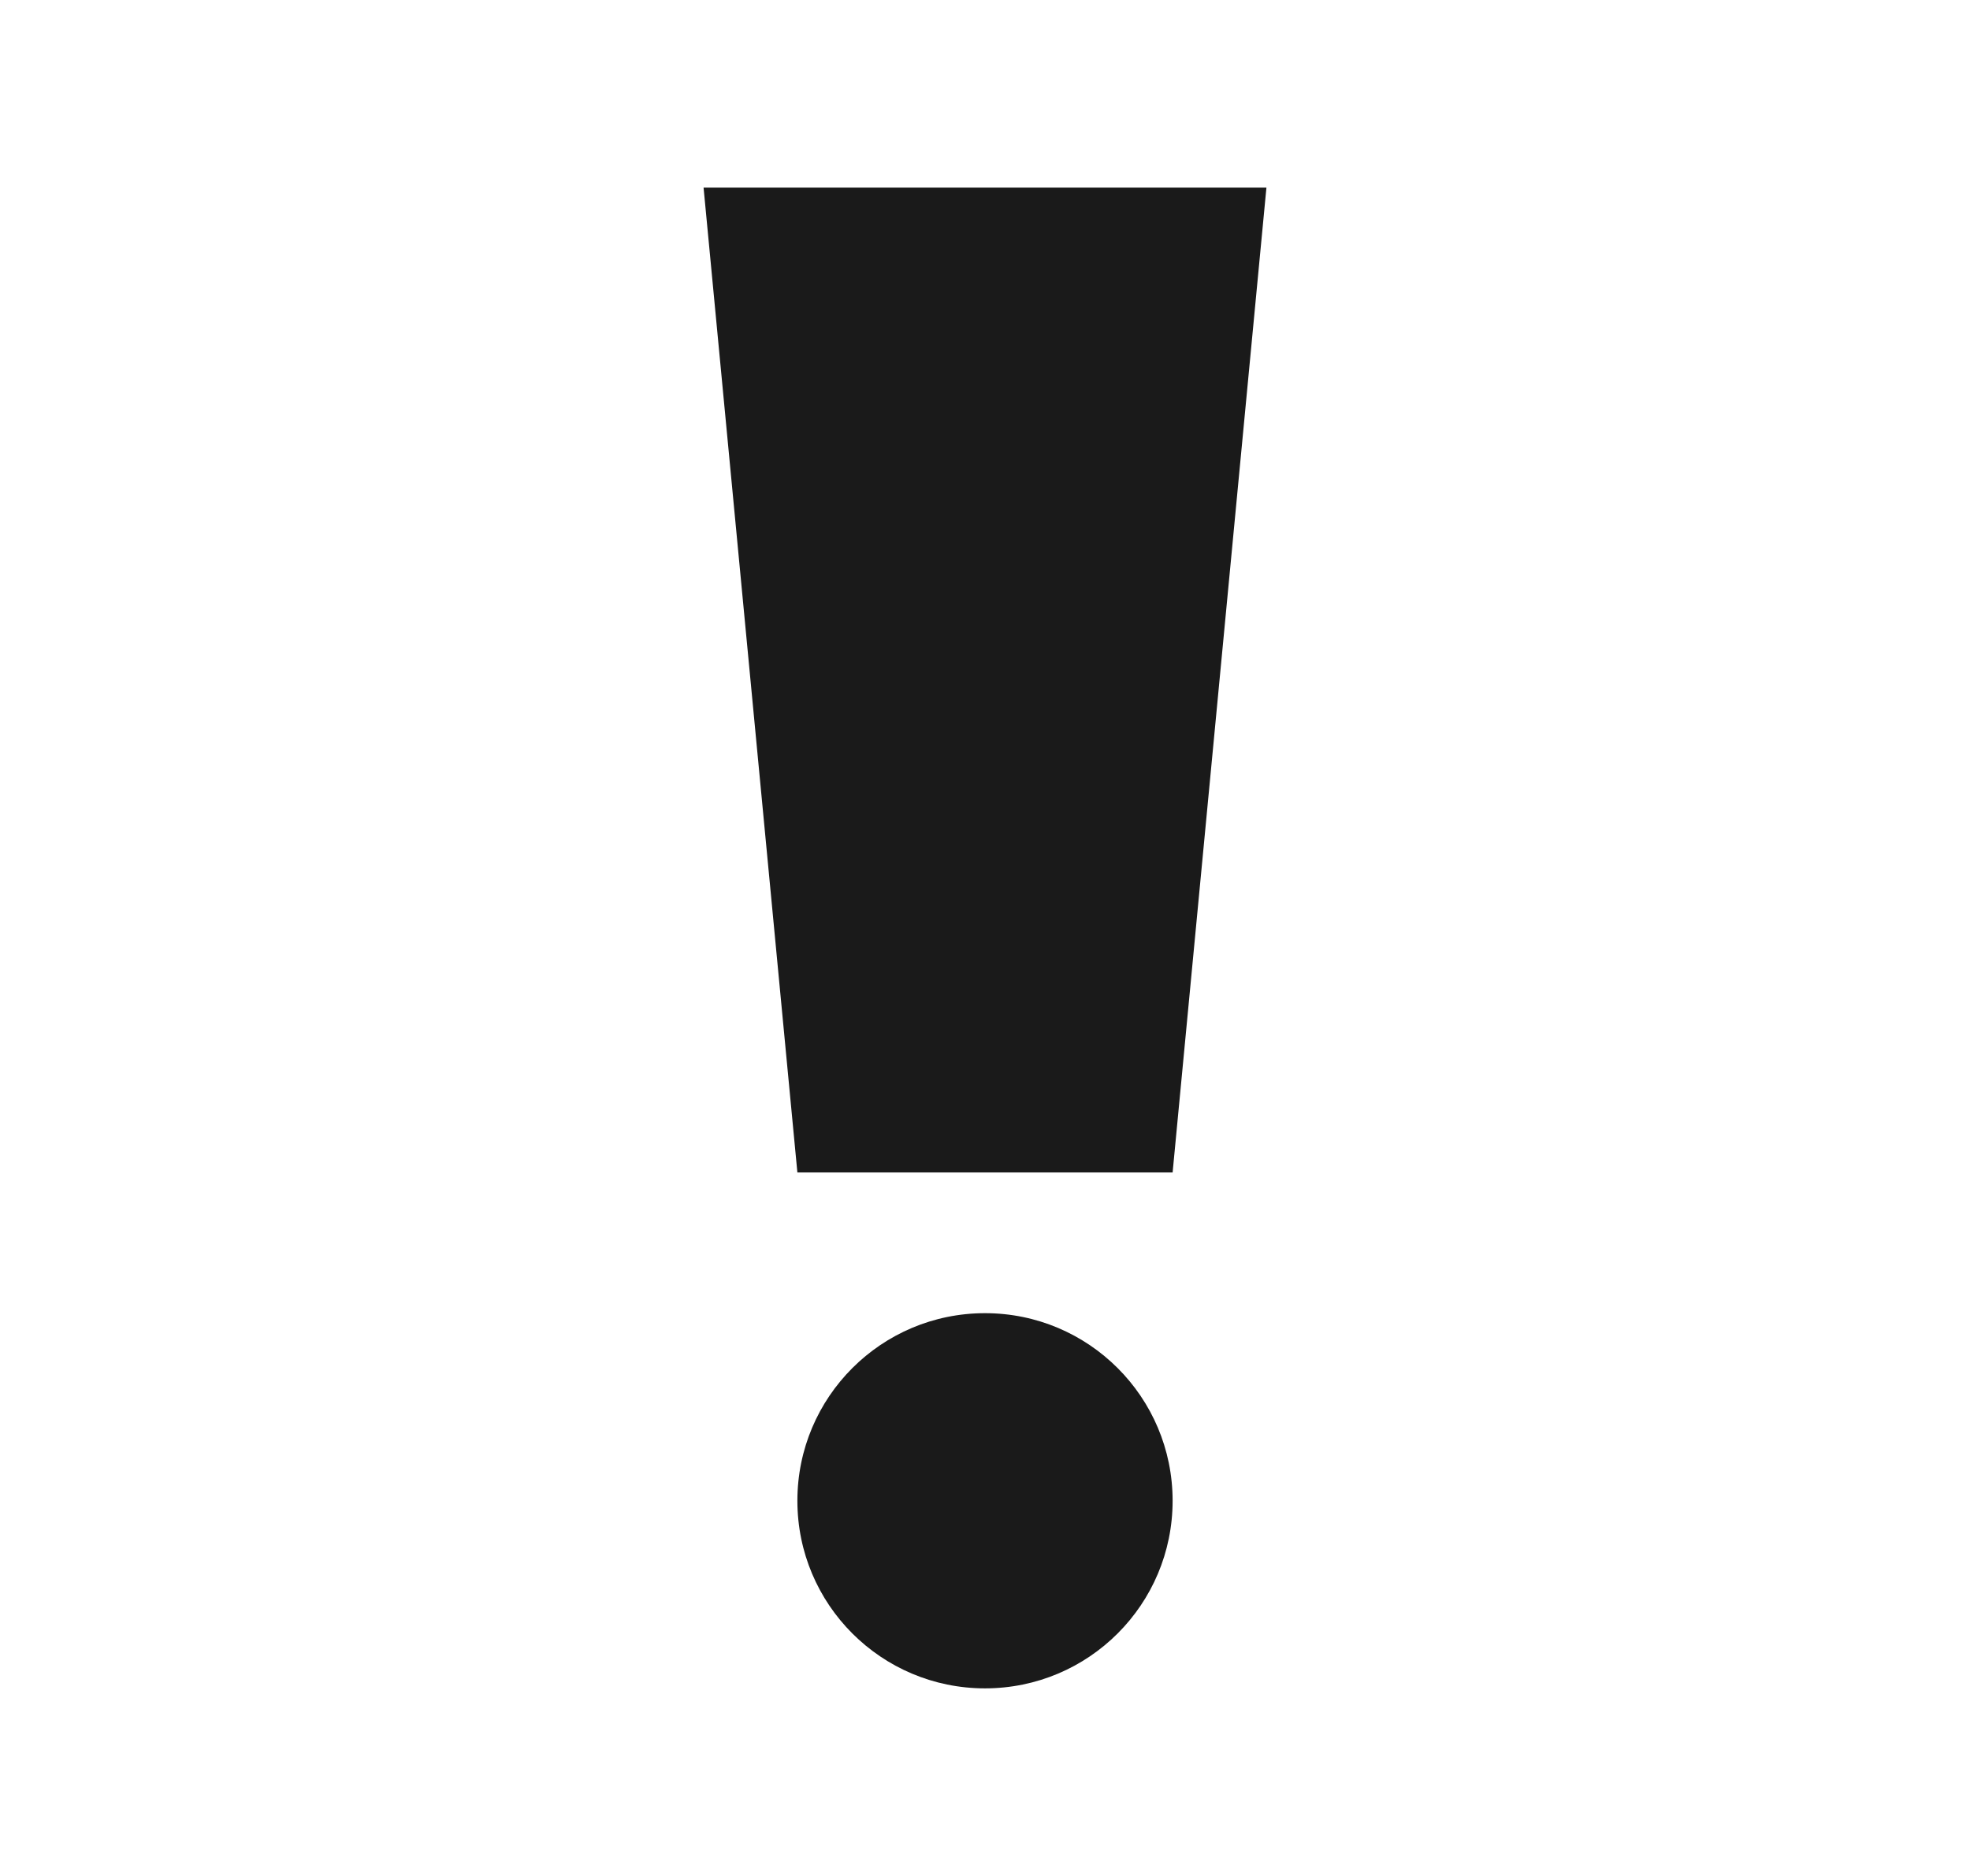 <svg width="21" height="20" viewBox="0 0 21 20" fill="none" xmlns="http://www.w3.org/2000/svg">
<path d="M8.5 16C8.5 14.895 9.395 14 10.5 14C11.605 14 12.5 14.895 12.5 16C12.5 17.105 11.605 18 10.5 18C9.395 18 8.5 17.105 8.5 16Z" fill="#1A1A1A"/>
<path d="M7.5 2H13.5L12.5 12.5H8.5L7.5 2Z" fill="#1A1A1A"/>
</svg>
